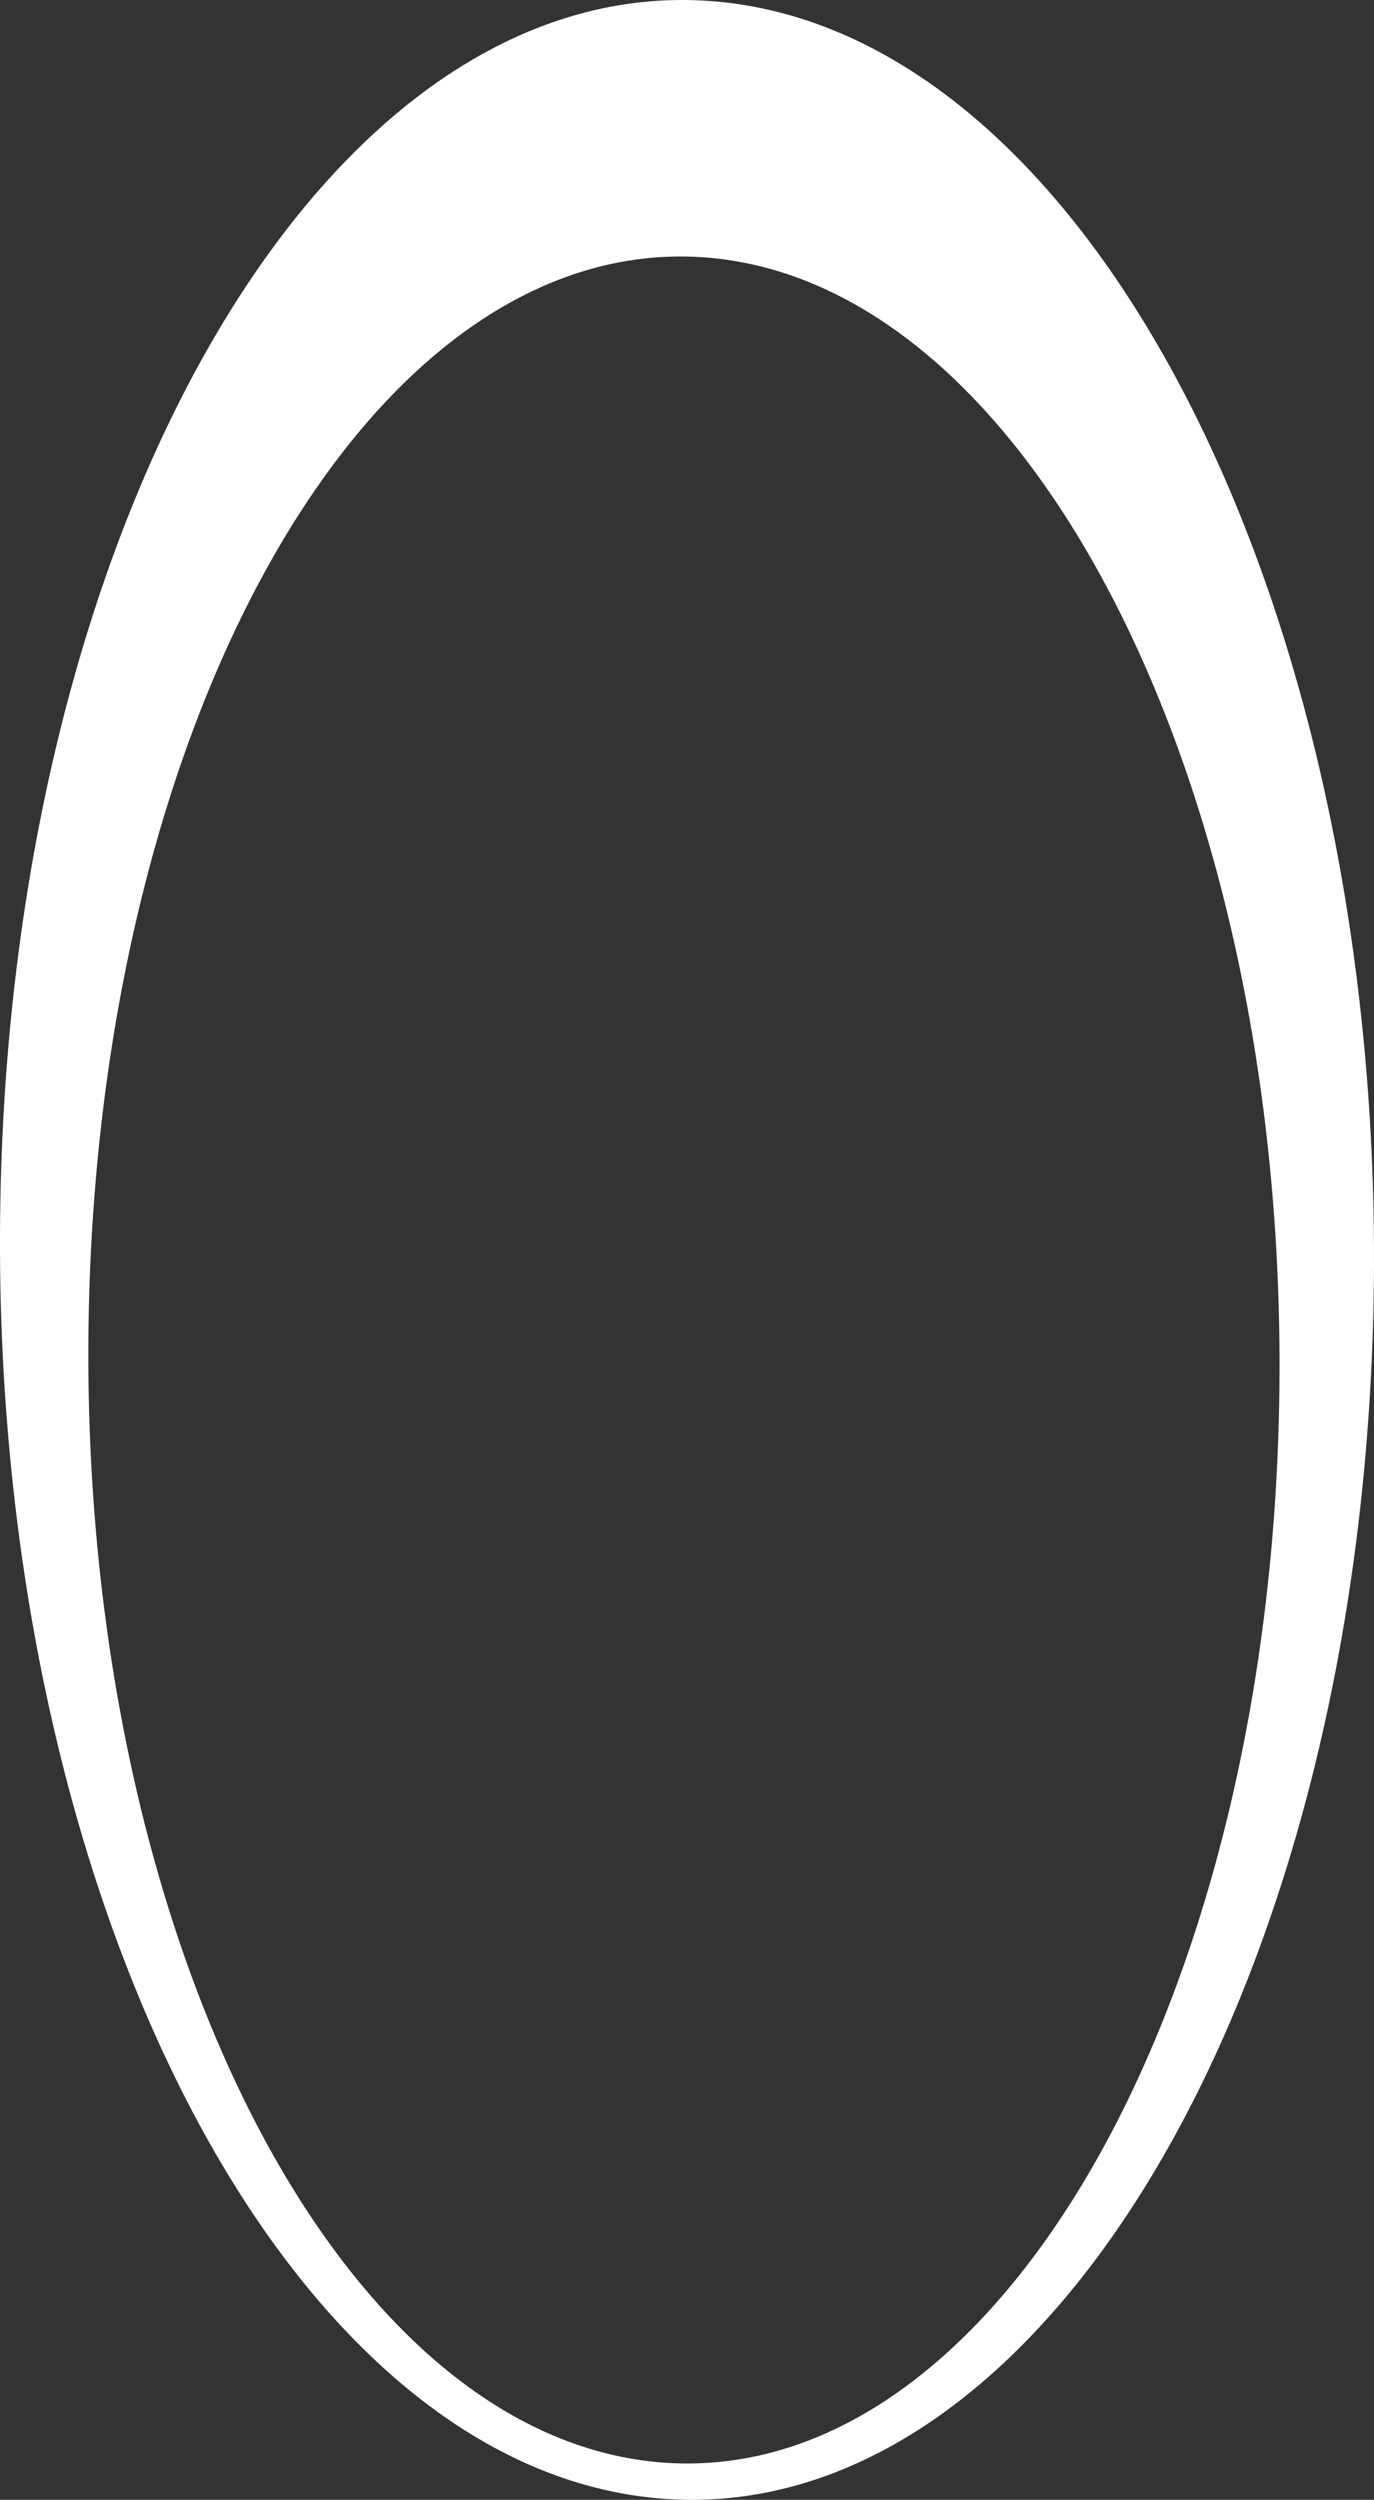 <svg version="1.1" id="图层_1" x="0px" y="0px" width="65.073px" height="118.372px" viewBox="0 0 65.073 118.372" enable-background="new 0 0 65.073 118.372" xml:space="preserve" xmlns="http://www.w3.org/2000/svg" xmlns:xlink="http://www.w3.org/1999/xlink" xmlns:xml="http://www.w3.org/XML/1998/namespace">
  <rect x="0" y="0" width="65.073" height="118.372" fill="#333333" stroke="none"/>
  <path fill="#FFFFFF" d="M0.016,56.953c-0.563,32.662,13.543,60.142,31.503,61.376c17.962,1.235,32.977-24.246,33.538-56.909
	C65.618,28.757,51.513,1.277,33.554,0.043C15.592-1.191,0.579,24.288,0.016,56.953z M33.289,12.182
	c15.572,1.07,27.792,25.315,27.296,54.155c-0.495,28.837-13.52,51.349-29.093,50.279c-15.57-1.07-27.79-25.315-27.294-54.154
	C4.692,33.623,17.717,11.113,33.289,12.182z" class="color c1"/>
</svg>